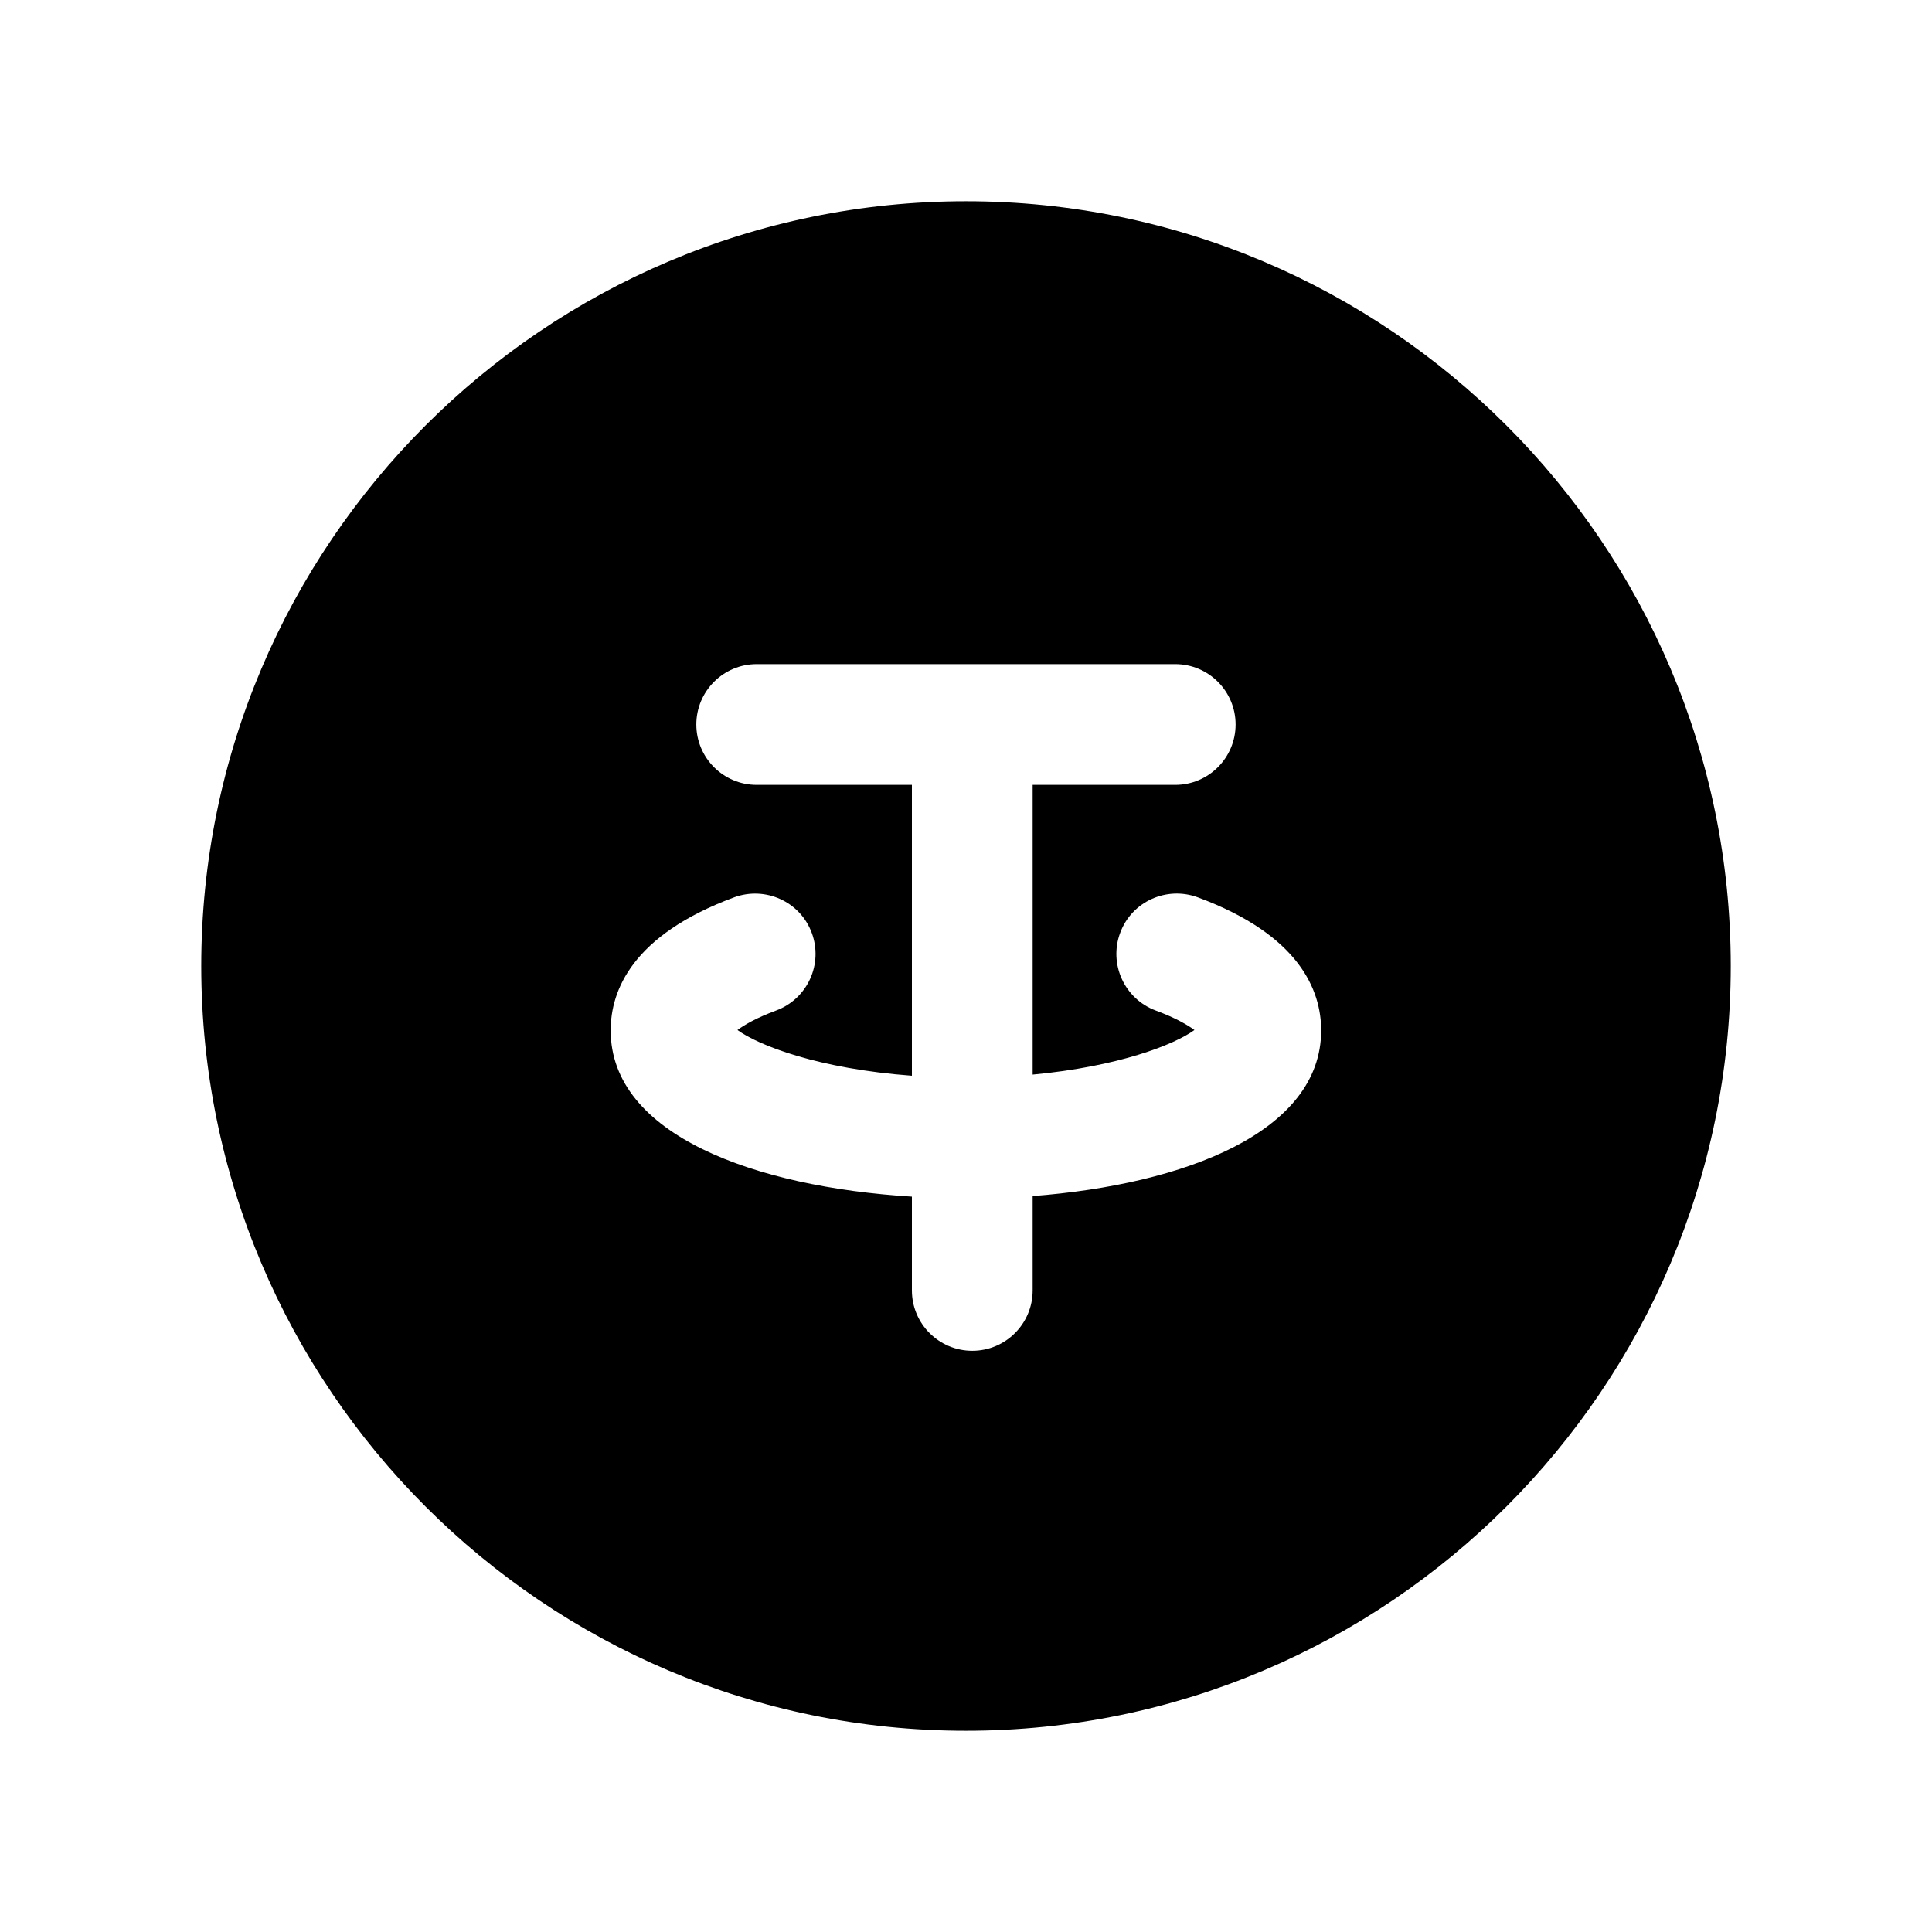 <svg width="24" height="24" viewBox="0 0 24 24" fill="none" xmlns="http://www.w3.org/2000/svg">
<path fill-rule="evenodd" clip-rule="evenodd" d="M12.828 14.858V16.03C12.828 16.444 12.492 16.78 12.078 16.78C11.664 16.78 11.328 16.444 11.328 16.03V14.865C9.373 14.745 7.586 14.096 7.586 12.8C7.586 12.305 7.852 11.617 9.12 11.147C9.509 11.005 9.941 11.201 10.084 11.589C10.228 11.977 10.03 12.409 9.641 12.553C9.398 12.643 9.247 12.731 9.161 12.795C9.426 12.988 10.171 13.277 11.328 13.363V9.75H9.4C8.986 9.75 8.65 9.414 8.65 9C8.65 8.586 8.986 8.25 9.4 8.25H14.599C15.013 8.25 15.349 8.586 15.349 9C15.349 9.414 15.013 9.75 14.599 9.75H12.828V13.349C13.893 13.249 14.585 12.979 14.838 12.795C14.751 12.731 14.6 12.643 14.357 12.553C13.969 12.409 13.771 11.977 13.915 11.589C14.058 11.2 14.491 11.004 14.879 11.147C16.146 11.616 16.412 12.305 16.412 12.8C16.412 14.061 14.72 14.713 12.828 14.858ZM12 2.5C6.762 2.5 2.5 6.762 2.5 12C2.5 17.238 6.762 21.5 12 21.5C17.238 21.5 21.5 17.238 21.5 12C21.5 6.762 17.238 2.5 12 2.5Z" fill="black"/>
</svg>